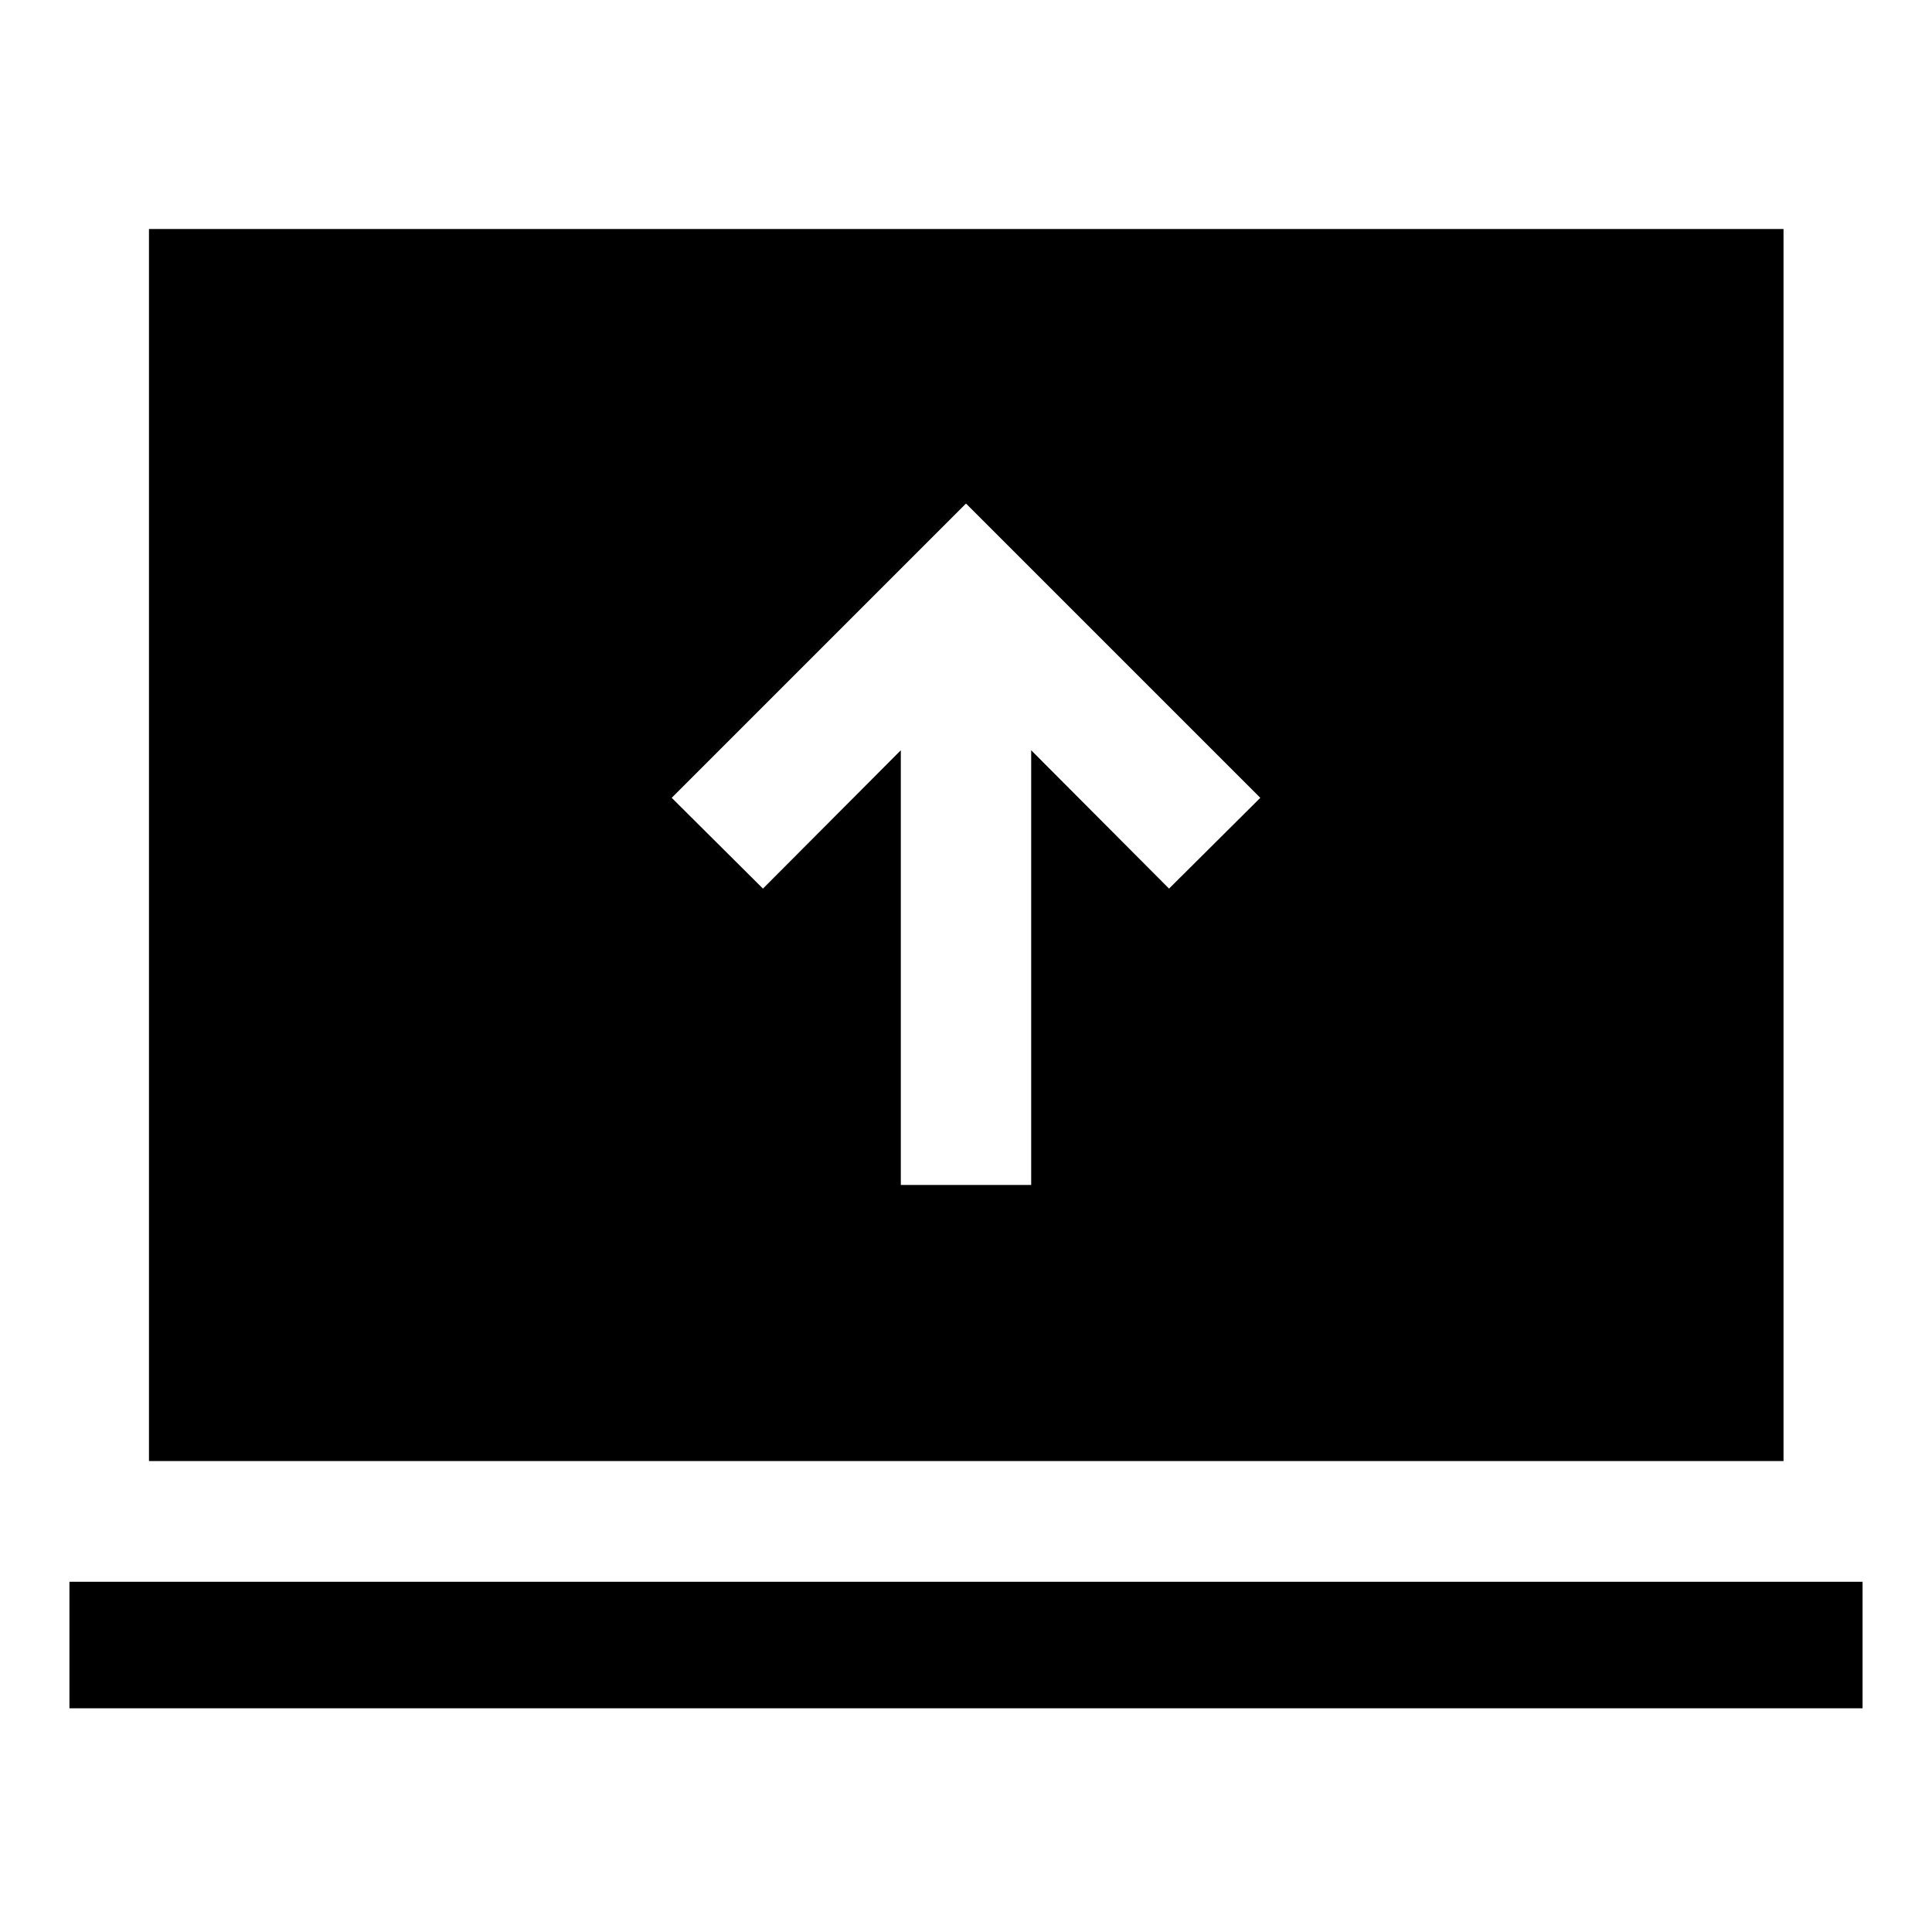 <svg xmlns="http://www.w3.org/2000/svg" width="48" height="48" viewBox="0 -960 960 960"><path d="M447.61-371.2h64.78v-216l68.5 68.74 45.35-45.11L480-709.8 333.76-563.57l45.35 45.11 68.5-68.74v216ZM34.5-111.15v-62.87h891v62.87h-891Zm39.52-122.87v-612.2h812.2v612.2H74.02Z"/></svg>